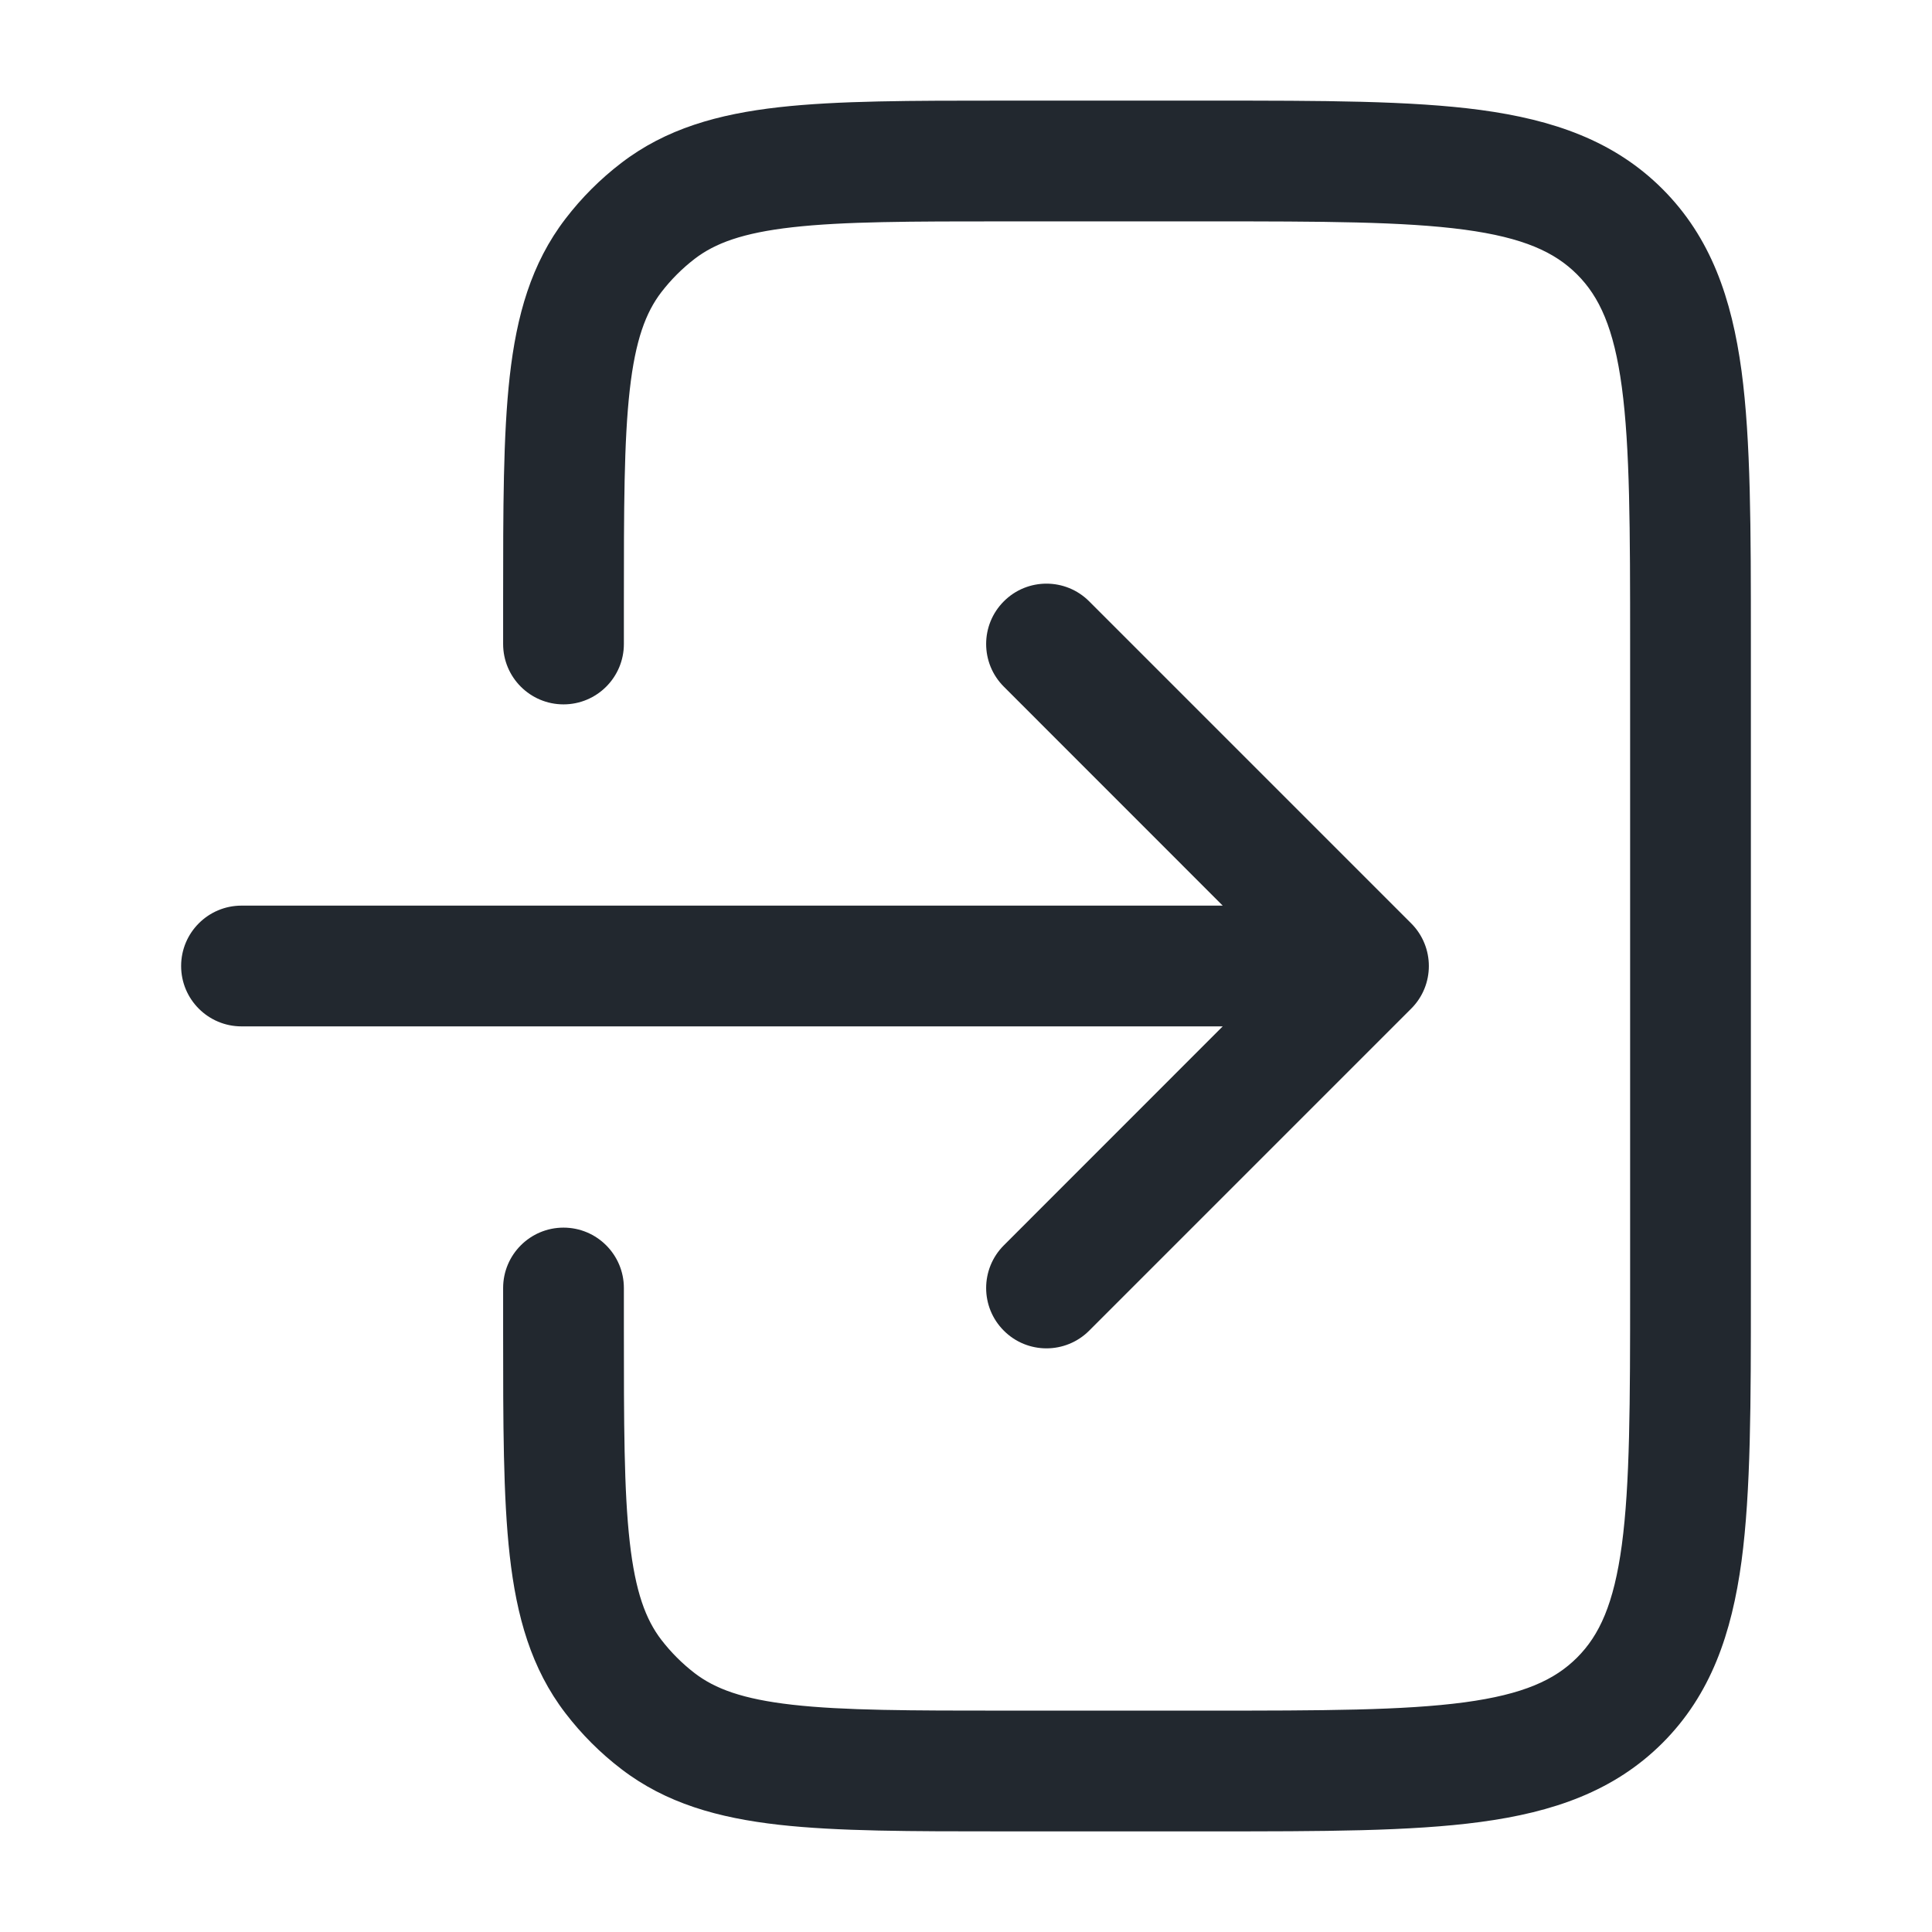 <svg width="24" height="24" viewBox="0 0 24 24" fill="none" xmlns="http://www.w3.org/2000/svg">
<path fill-rule="evenodd" clip-rule="evenodd" d="M13.53 7.47C13.237 7.177 12.762 7.177 12.47 7.47C12.177 7.763 12.177 8.237 12.47 8.53L15.189 11.25L3 11.25C2.586 11.25 2.25 11.586 2.25 12C2.25 12.414 2.586 12.75 3 12.75L15.189 12.75L12.47 15.47C12.177 15.763 12.177 16.238 12.47 16.53C12.762 16.823 13.237 16.823 13.53 16.53L17.53 12.53C17.823 12.238 17.823 11.763 17.53 11.47L13.53 7.47ZM15 2.75C16.435 2.75 17.436 2.752 18.192 2.853C18.926 2.952 19.314 3.132 19.591 3.409C19.868 3.686 20.048 4.074 20.147 4.808C20.248 5.563 20.25 6.565 20.25 8L20.25 16C20.25 17.435 20.248 18.436 20.147 19.192C20.048 19.926 19.868 20.314 19.591 20.591C19.314 20.868 18.926 21.048 18.192 21.147C17.436 21.248 16.435 21.25 15 21.25L12.5 21.25C11.31 21.25 10.48 21.249 9.844 21.177C9.224 21.107 8.882 20.978 8.63 20.785C8.474 20.665 8.335 20.526 8.215 20.37C8.022 20.118 7.893 19.776 7.823 19.156C7.751 18.52 7.75 17.69 7.75 16.5L7.75 16C7.75 15.586 7.414 15.25 7 15.25C6.586 15.25 6.25 15.586 6.25 16L6.25 16.5L6.25 16.545C6.25 17.68 6.25 18.594 6.332 19.324C6.417 20.078 6.598 20.727 7.025 21.283C7.224 21.543 7.457 21.776 7.717 21.975C8.273 22.402 8.922 22.583 9.676 22.668C10.406 22.75 11.32 22.75 12.455 22.75L12.5 22.75L15 22.75L15.055 22.75C16.422 22.75 17.525 22.75 18.392 22.633C19.292 22.512 20.05 22.253 20.652 21.652C21.254 21.05 21.512 20.292 21.634 19.392C21.75 18.525 21.75 17.422 21.75 16.055L21.75 16.055L21.75 16L21.75 8L21.75 7.945C21.75 6.578 21.75 5.475 21.634 4.608C21.512 3.708 21.254 2.95 20.652 2.348C20.05 1.746 19.292 1.488 18.392 1.366C17.525 1.25 16.422 1.25 15.055 1.25L15 1.25L12.5 1.25L12.455 1.25L12.455 1.25C11.32 1.25 10.406 1.25 9.676 1.332C8.922 1.417 8.273 1.598 7.717 2.025C7.457 2.224 7.224 2.457 7.025 2.717C6.598 3.273 6.417 3.922 6.332 4.676C6.25 5.406 6.25 6.32 6.25 7.455L6.25 7.5L6.25 8C6.25 8.414 6.586 8.75 7 8.75C7.414 8.75 7.75 8.414 7.75 8L7.75 7.5C7.75 6.31 7.751 5.48 7.823 4.844C7.893 4.224 8.022 3.882 8.215 3.63C8.335 3.474 8.474 3.335 8.63 3.215C8.882 3.022 9.224 2.893 9.844 2.823C10.48 2.751 11.31 2.75 12.5 2.75L15 2.75Z" fill="#22282F"/>
</svg>
